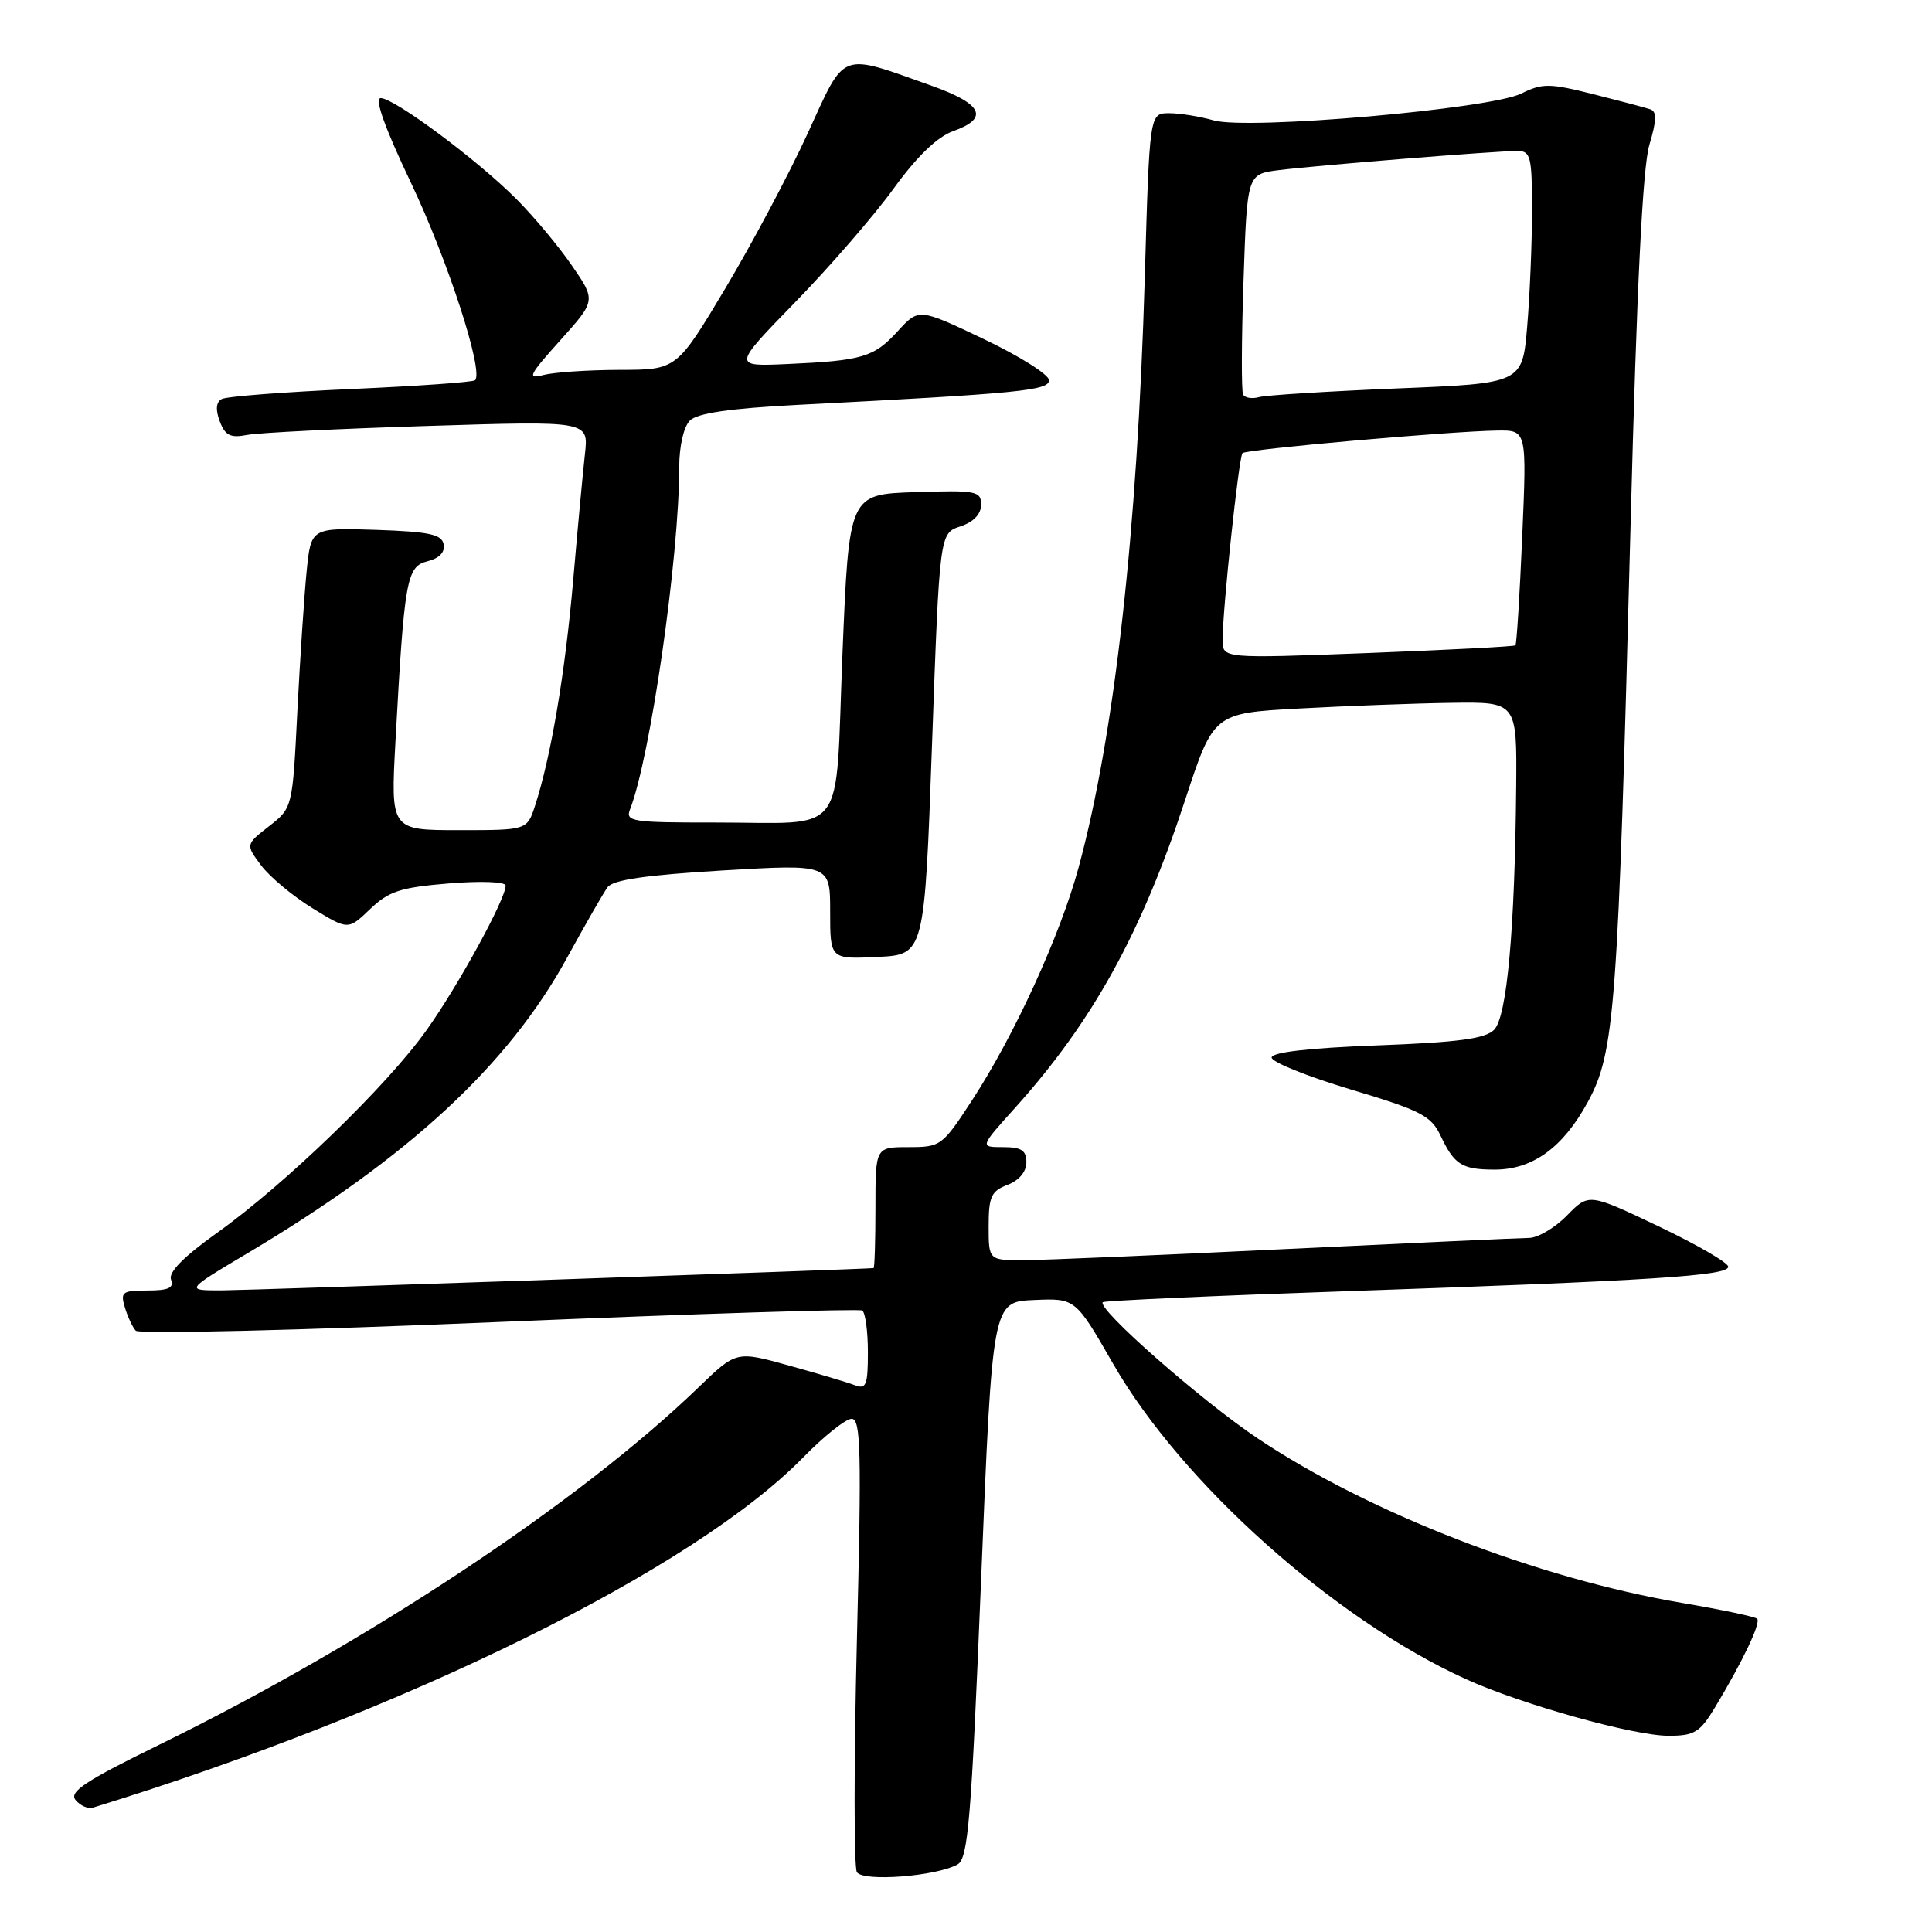 <?xml version="1.0" encoding="UTF-8" standalone="no"?>
<!DOCTYPE svg PUBLIC "-//W3C//DTD SVG 1.1//EN" "http://www.w3.org/Graphics/SVG/1.1/DTD/svg11.dtd" >
<svg xmlns="http://www.w3.org/2000/svg" xmlns:xlink="http://www.w3.org/1999/xlink" version="1.1" viewBox="0 0 256 256">
 <g >
 <path fill="currentColor"
d=" M 126.88 247.05 C 128.28 246.27 128.70 241.20 130.00 209.32 C 131.50 172.50 131.50 172.50 137.00 172.26 C 142.50 172.02 142.50 172.02 147.50 180.72 C 156.55 196.48 176.74 214.53 194.21 222.48 C 201.59 225.84 216.46 230.00 221.10 230.00 C 224.51 230.00 225.25 229.55 227.24 226.25 C 230.92 220.14 233.36 215.02 232.83 214.49 C 232.55 214.22 228.09 213.28 222.91 212.40 C 203.76 209.15 181.43 200.49 166.61 190.57 C 159.11 185.54 145.28 173.37 146.13 172.55 C 146.33 172.35 160.90 171.69 178.50 171.09 C 219.01 169.69 229.00 169.05 229.00 167.85 C 229.00 167.32 224.84 164.91 219.76 162.49 C 210.53 158.10 210.53 158.10 207.64 161.05 C 206.06 162.67 203.80 164.01 202.63 164.03 C 201.46 164.04 187.00 164.71 170.50 165.50 C 154.00 166.30 138.36 166.97 135.75 166.98 C 131.00 167.00 131.00 167.00 131.00 162.48 C 131.00 158.57 131.34 157.82 133.50 157.00 C 135.03 156.42 136.00 155.26 136.00 154.02 C 136.00 152.43 135.35 152.00 132.91 152.00 C 129.81 152.00 129.81 152.00 134.54 146.75 C 144.78 135.36 151.24 123.66 157.02 106.05 C 160.81 94.50 160.81 94.50 172.15 93.88 C 178.39 93.54 187.44 93.20 192.25 93.13 C 201.00 93.00 201.00 93.00 200.90 104.25 C 200.73 123.18 199.68 134.76 197.97 136.46 C 196.79 137.64 193.15 138.12 182.47 138.52 C 173.42 138.86 168.50 139.43 168.50 140.13 C 168.50 140.73 173.22 142.63 178.99 144.36 C 188.30 147.15 189.63 147.84 190.89 150.50 C 192.70 154.33 193.71 154.97 198.00 154.98 C 203.06 155.00 207.09 152.08 210.38 146.04 C 213.98 139.43 214.39 133.94 216.06 69.50 C 216.88 37.94 217.66 22.15 218.55 19.19 C 219.52 15.94 219.55 14.78 218.67 14.48 C 218.03 14.26 214.61 13.36 211.09 12.47 C 205.31 11.02 204.37 11.01 201.59 12.39 C 197.42 14.45 165.35 17.25 160.82 15.95 C 159.00 15.43 156.34 15.00 154.91 15.00 C 152.32 15.00 152.32 15.00 151.69 36.75 C 150.71 70.41 147.69 97.39 142.91 114.98 C 140.48 123.93 134.43 137.15 128.83 145.75 C 124.86 151.85 124.66 152.00 120.38 152.00 C 116.00 152.00 116.00 152.00 116.00 160.00 C 116.00 164.40 115.89 168.01 115.75 168.03 C 114.39 168.19 33.25 170.96 29.50 170.98 C 24.50 171.00 24.50 171.00 32.81 166.05 C 54.13 153.37 67.33 141.16 75.14 126.90 C 77.54 122.53 79.95 118.32 80.50 117.57 C 81.21 116.58 85.58 115.95 95.75 115.34 C 110.00 114.50 110.00 114.50 110.00 120.80 C 110.00 127.10 110.00 127.10 116.25 126.80 C 122.50 126.50 122.50 126.50 123.50 98.58 C 124.50 70.66 124.50 70.66 127.25 69.75 C 129.00 69.17 130.00 68.12 130.00 66.88 C 130.00 65.06 129.37 64.94 121.25 65.21 C 112.50 65.50 112.50 65.50 111.63 86.66 C 110.62 111.46 112.52 108.97 94.64 108.99 C 83.75 109.00 82.84 108.86 83.48 107.25 C 86.17 100.40 90.00 73.81 90.00 61.90 C 90.00 59.13 90.59 56.55 91.41 55.73 C 92.41 54.74 96.67 54.12 105.66 53.65 C 135.13 52.13 139.00 51.75 139.00 50.38 C 139.00 49.65 135.12 47.20 130.38 44.94 C 121.75 40.83 121.75 40.83 118.97 43.87 C 115.80 47.34 114.30 47.79 104.28 48.24 C 97.07 48.56 97.07 48.56 105.38 40.03 C 109.95 35.34 115.81 28.58 118.40 25.00 C 121.52 20.70 124.20 18.12 126.31 17.37 C 131.10 15.67 130.20 13.77 123.50 11.38 C 111.10 6.98 112.10 6.60 107.01 17.70 C 104.55 23.07 99.64 32.30 96.10 38.23 C 89.66 49.00 89.66 49.00 82.08 49.01 C 77.91 49.02 73.38 49.33 72.00 49.69 C 69.80 50.28 70.08 49.72 74.24 45.09 C 78.97 39.82 78.97 39.82 75.77 35.17 C 74.01 32.61 70.69 28.64 68.38 26.33 C 63.19 21.13 52.24 13.00 50.45 13.00 C 49.58 13.00 50.97 16.90 54.47 24.25 C 59.33 34.47 64.12 49.22 62.95 50.38 C 62.70 50.64 55.29 51.16 46.49 51.55 C 37.70 51.94 29.99 52.53 29.37 52.88 C 28.63 53.29 28.54 54.29 29.12 55.83 C 29.83 57.71 30.53 58.06 32.75 57.63 C 34.26 57.34 45.06 56.80 56.75 56.44 C 77.99 55.77 77.99 55.77 77.51 60.13 C 77.24 62.54 76.53 70.12 75.94 77.00 C 74.87 89.23 73.01 100.26 70.90 106.75 C 69.84 110.00 69.84 110.00 60.80 110.00 C 51.76 110.00 51.76 110.00 52.40 98.25 C 53.58 76.71 53.87 75.07 56.65 74.37 C 58.21 73.98 58.99 73.16 58.79 72.13 C 58.54 70.80 56.88 70.45 49.84 70.21 C 41.21 69.93 41.21 69.93 40.63 75.71 C 40.31 78.90 39.76 87.25 39.40 94.27 C 38.76 107.05 38.76 107.05 35.65 109.48 C 32.54 111.91 32.54 111.91 34.60 114.67 C 35.74 116.19 38.80 118.74 41.40 120.34 C 46.13 123.25 46.13 123.25 49.04 120.46 C 51.52 118.09 53.06 117.59 59.47 117.06 C 63.74 116.71 67.00 116.84 67.00 117.35 C 67.00 119.13 60.72 130.61 56.52 136.50 C 51.27 143.88 37.78 156.92 28.80 163.33 C 24.34 166.51 22.29 168.59 22.66 169.55 C 23.08 170.65 22.34 171.00 19.54 171.00 C 16.19 171.00 15.93 171.20 16.55 173.25 C 16.92 174.49 17.57 175.87 17.99 176.33 C 18.42 176.79 40.08 176.27 66.13 175.17 C 92.18 174.08 113.83 173.40 114.25 173.65 C 114.66 173.91 115.00 176.39 115.00 179.17 C 115.00 183.56 114.77 184.13 113.25 183.54 C 112.29 183.17 108.36 182.00 104.53 180.94 C 97.56 179.00 97.56 179.00 92.53 183.86 C 76.76 199.07 48.72 217.65 21.20 231.14 C 11.27 236.00 9.11 237.43 10.02 238.52 C 10.64 239.27 11.68 239.72 12.32 239.52 C 53.80 226.76 91.95 207.94 106.46 193.08 C 109.19 190.29 112.07 188.00 112.85 188.00 C 114.07 188.00 114.17 192.29 113.54 217.44 C 113.14 233.64 113.14 247.42 113.54 248.07 C 114.35 249.37 124.04 248.63 126.88 247.05 Z  M 162.00 84.80 C 162.00 80.73 164.15 60.53 164.64 60.04 C 165.14 59.53 192.16 57.14 198.40 57.05 C 202.31 57.00 202.31 57.00 201.70 71.12 C 201.37 78.88 200.96 85.36 200.80 85.51 C 200.63 85.67 191.84 86.12 181.25 86.53 C 162.00 87.26 162.00 87.26 162.00 84.80 Z  M 164.72 52.29 C 164.48 51.86 164.50 45.11 164.77 37.29 C 165.25 23.08 165.25 23.08 169.38 22.55 C 174.15 21.94 198.17 20.00 201.05 20.00 C 202.82 20.00 203.00 20.74 203.00 27.85 C 203.00 32.17 202.71 39.10 202.36 43.25 C 201.72 50.80 201.72 50.80 185.11 51.47 C 175.98 51.85 167.75 52.36 166.83 52.62 C 165.92 52.87 164.97 52.73 164.72 52.29 Z "/>
</g>
</svg>